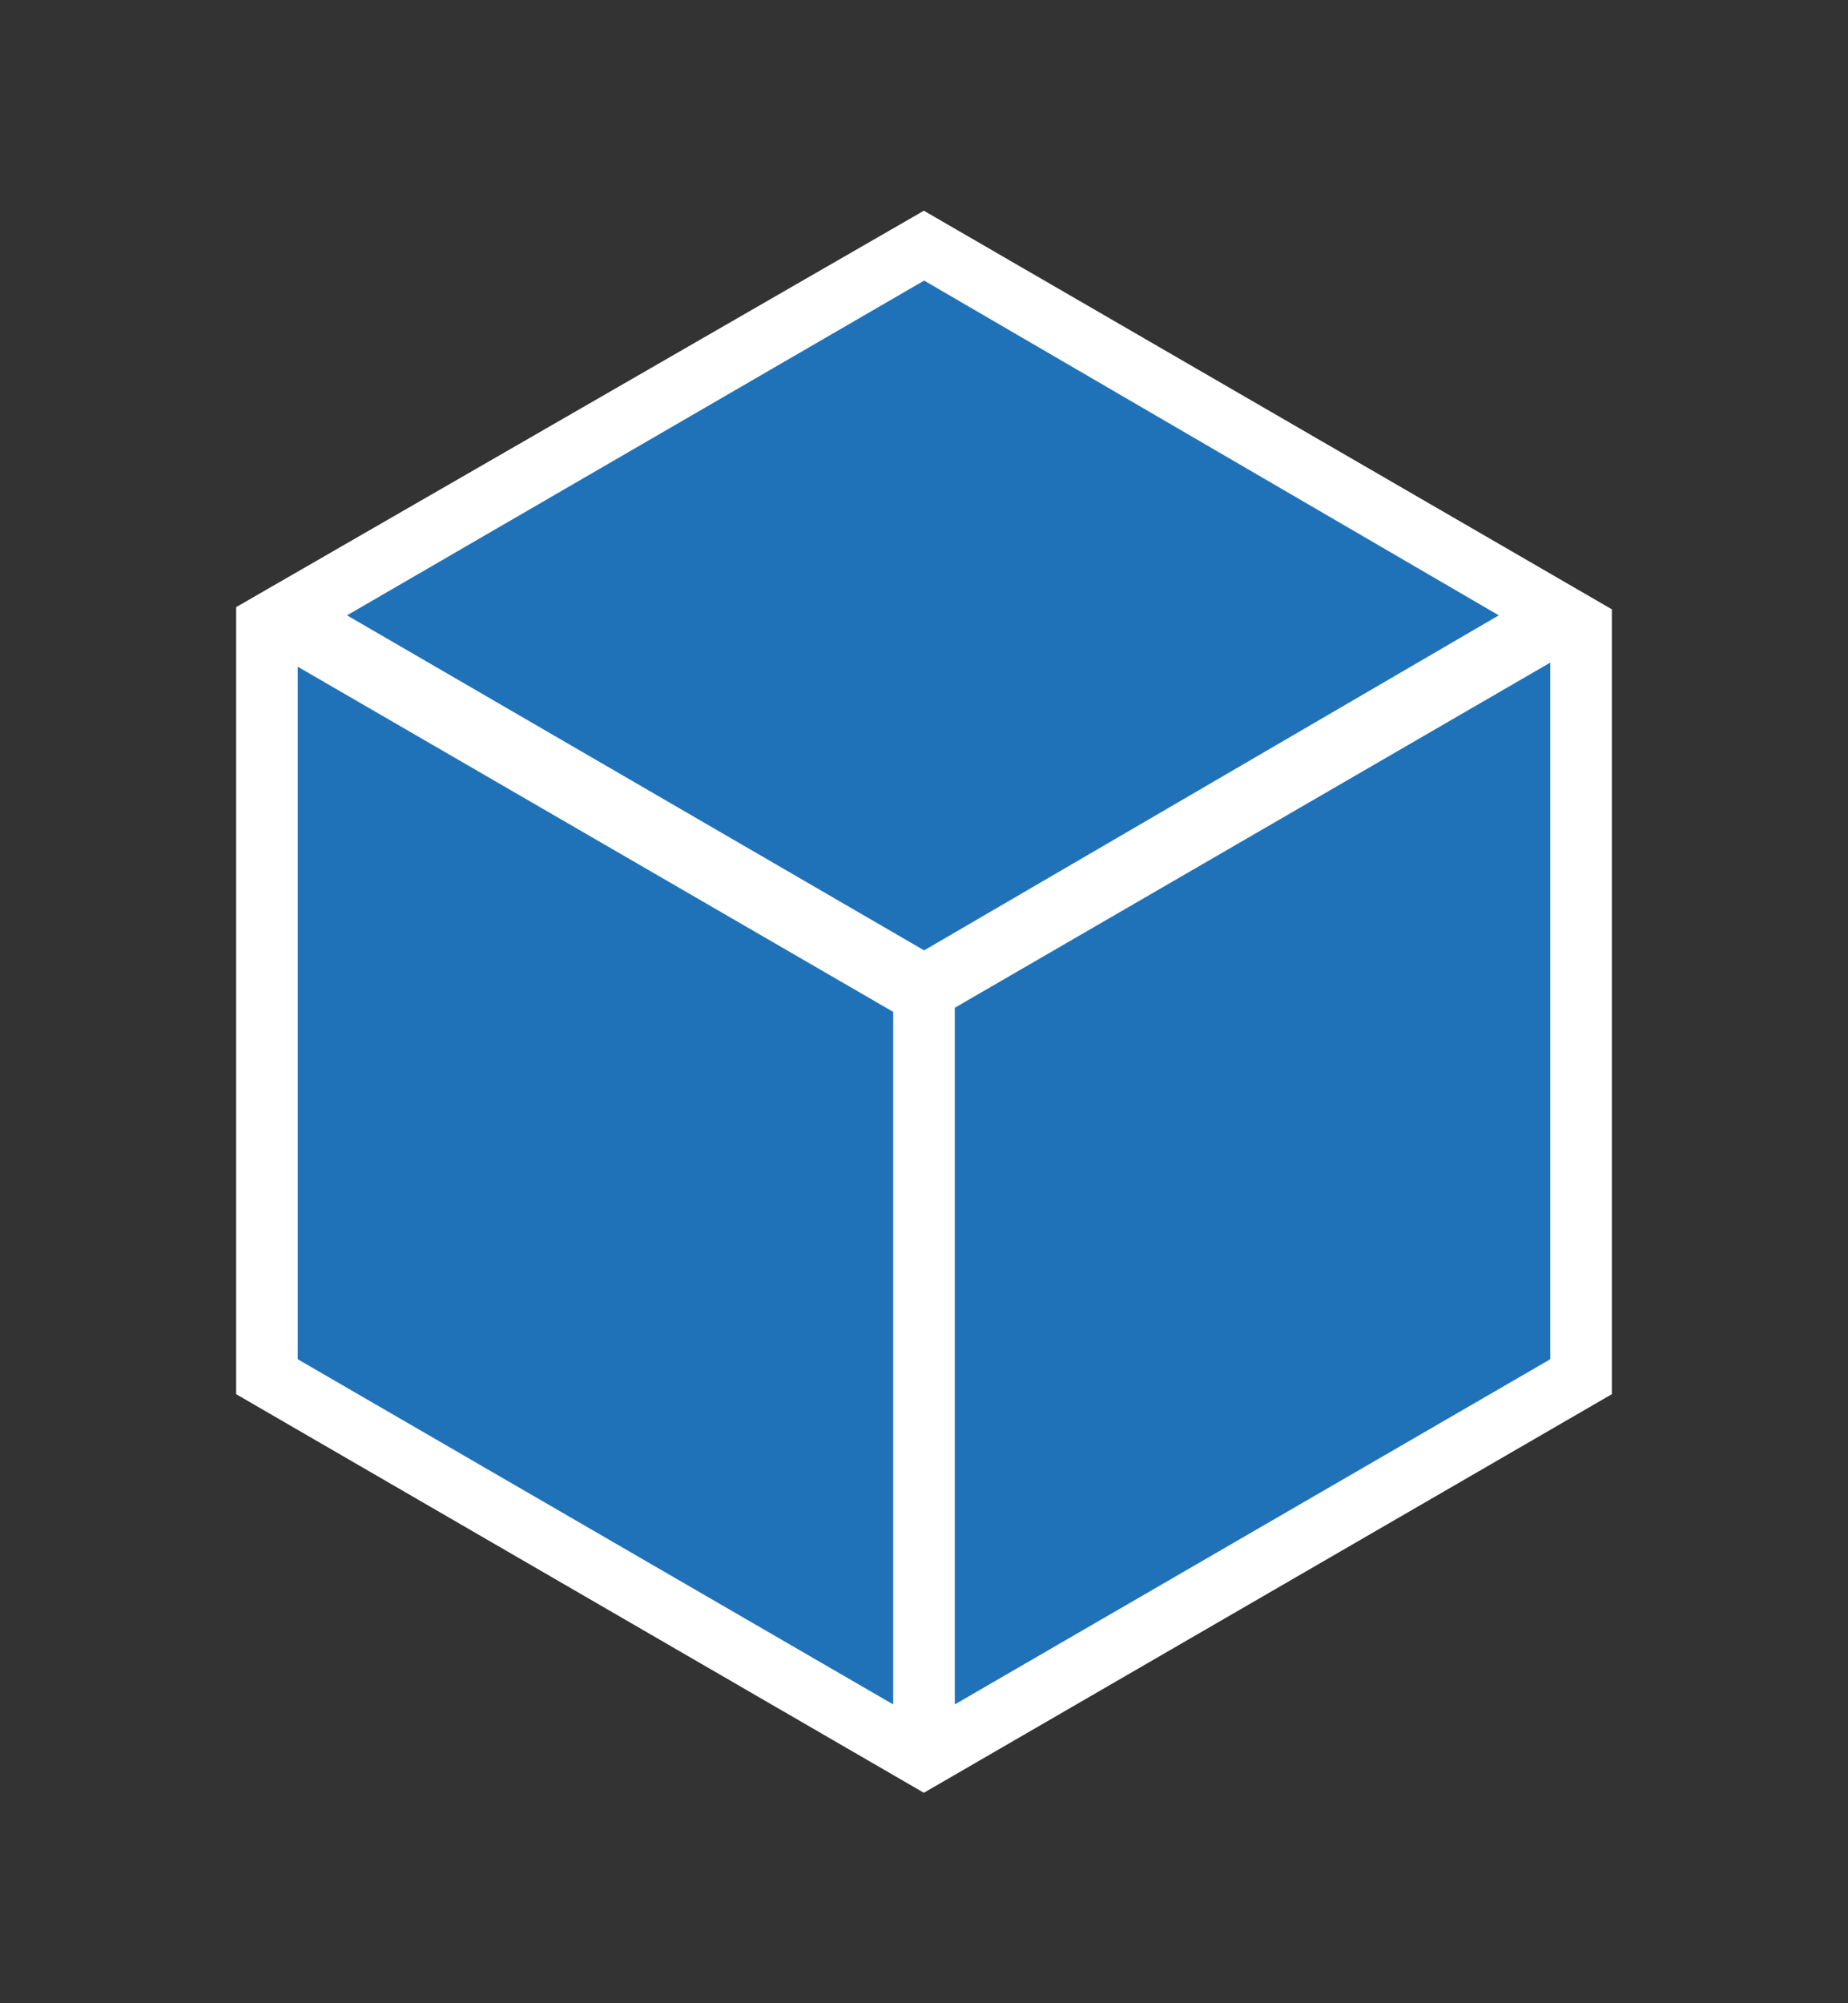 <svg xmlns="http://www.w3.org/2000/svg" xmlns:v="http://schemas.microsoft.com/visio/2003/SVGExtensions/" width="90" height="97.5" viewBox="0 0 67.5 73.125" color-interpolation-filters="sRGB" fill="none" fill-rule="evenodd" font-size="12" overflow="visible" stroke-linecap="square" stroke-miterlimit="3">
  <rect x="0" y="0" width="67.5" height="73.125" fill="#333333" stroke="none"/>
  <v:documentProperties v:langID="4108" v:metric="true" v:viewMarkup="false"/>
  <style>
    .st2{fill:#2072b8;stroke:none;stroke-linecap:butt;stroke-width:.75}
  </style>
  <g v:mID="0" v:index="1" v:groupContext="foregroundPage">
    <v:pageProperties v:drawingScale=".039" v:pageScale=".039" v:drawingUnits="24" v:shadowOffsetX="8.504" v:shadowOffsetY="-8.504"/>
    <v:layer v:name="symbols" v:index="0"/>
    <g id="group1154-1" transform="translate(8.625 -7.688)" v:mID="1154" v:groupContext="group" v:layerMember="0">
      <g id="group1155-2" v:mID="1155" v:groupContext="group" v:layerMember="0">
        <g id="shape1156-3" v:mID="1156" v:groupContext="shape" v:layerMember="0">
          <path d="M25.12 73.13l25.13-14.55V29.93L25.12 15.38 0 29.85v28.73l25.12 14.55z" fill="#fff" stroke-linecap="butt" stroke-width=".75"/>
        </g>
        <g id="shape1157-5" v:mID="1157" v:groupContext="shape" v:layerMember="0" transform="translate(4.05 -30.75)">
          <path d="M0 60.9l21.08-12.22L42.07 60.9 21.08 73.13 0 60.9z" class="st2"/>
        </g>
        <g id="shape1158-7" v:mID="1158" v:groupContext="shape" v:layerMember="0" transform="translate(2.25 -3.225)">
          <path d="M0 60.53V35.25l21.75 12.6v25.28L0 60.53z" class="st2"/>
        </g>
        <g id="shape1159-9" v:mID="1159" v:groupContext="shape" v:layerMember="0" transform="translate(26.25 -3.225)">
          <path d="M0 47.7l21.75-12.6v25.43L0 73.13V47.7z" class="st2"/>
        </g>
      </g>
    </g>
  </g>
</svg>
